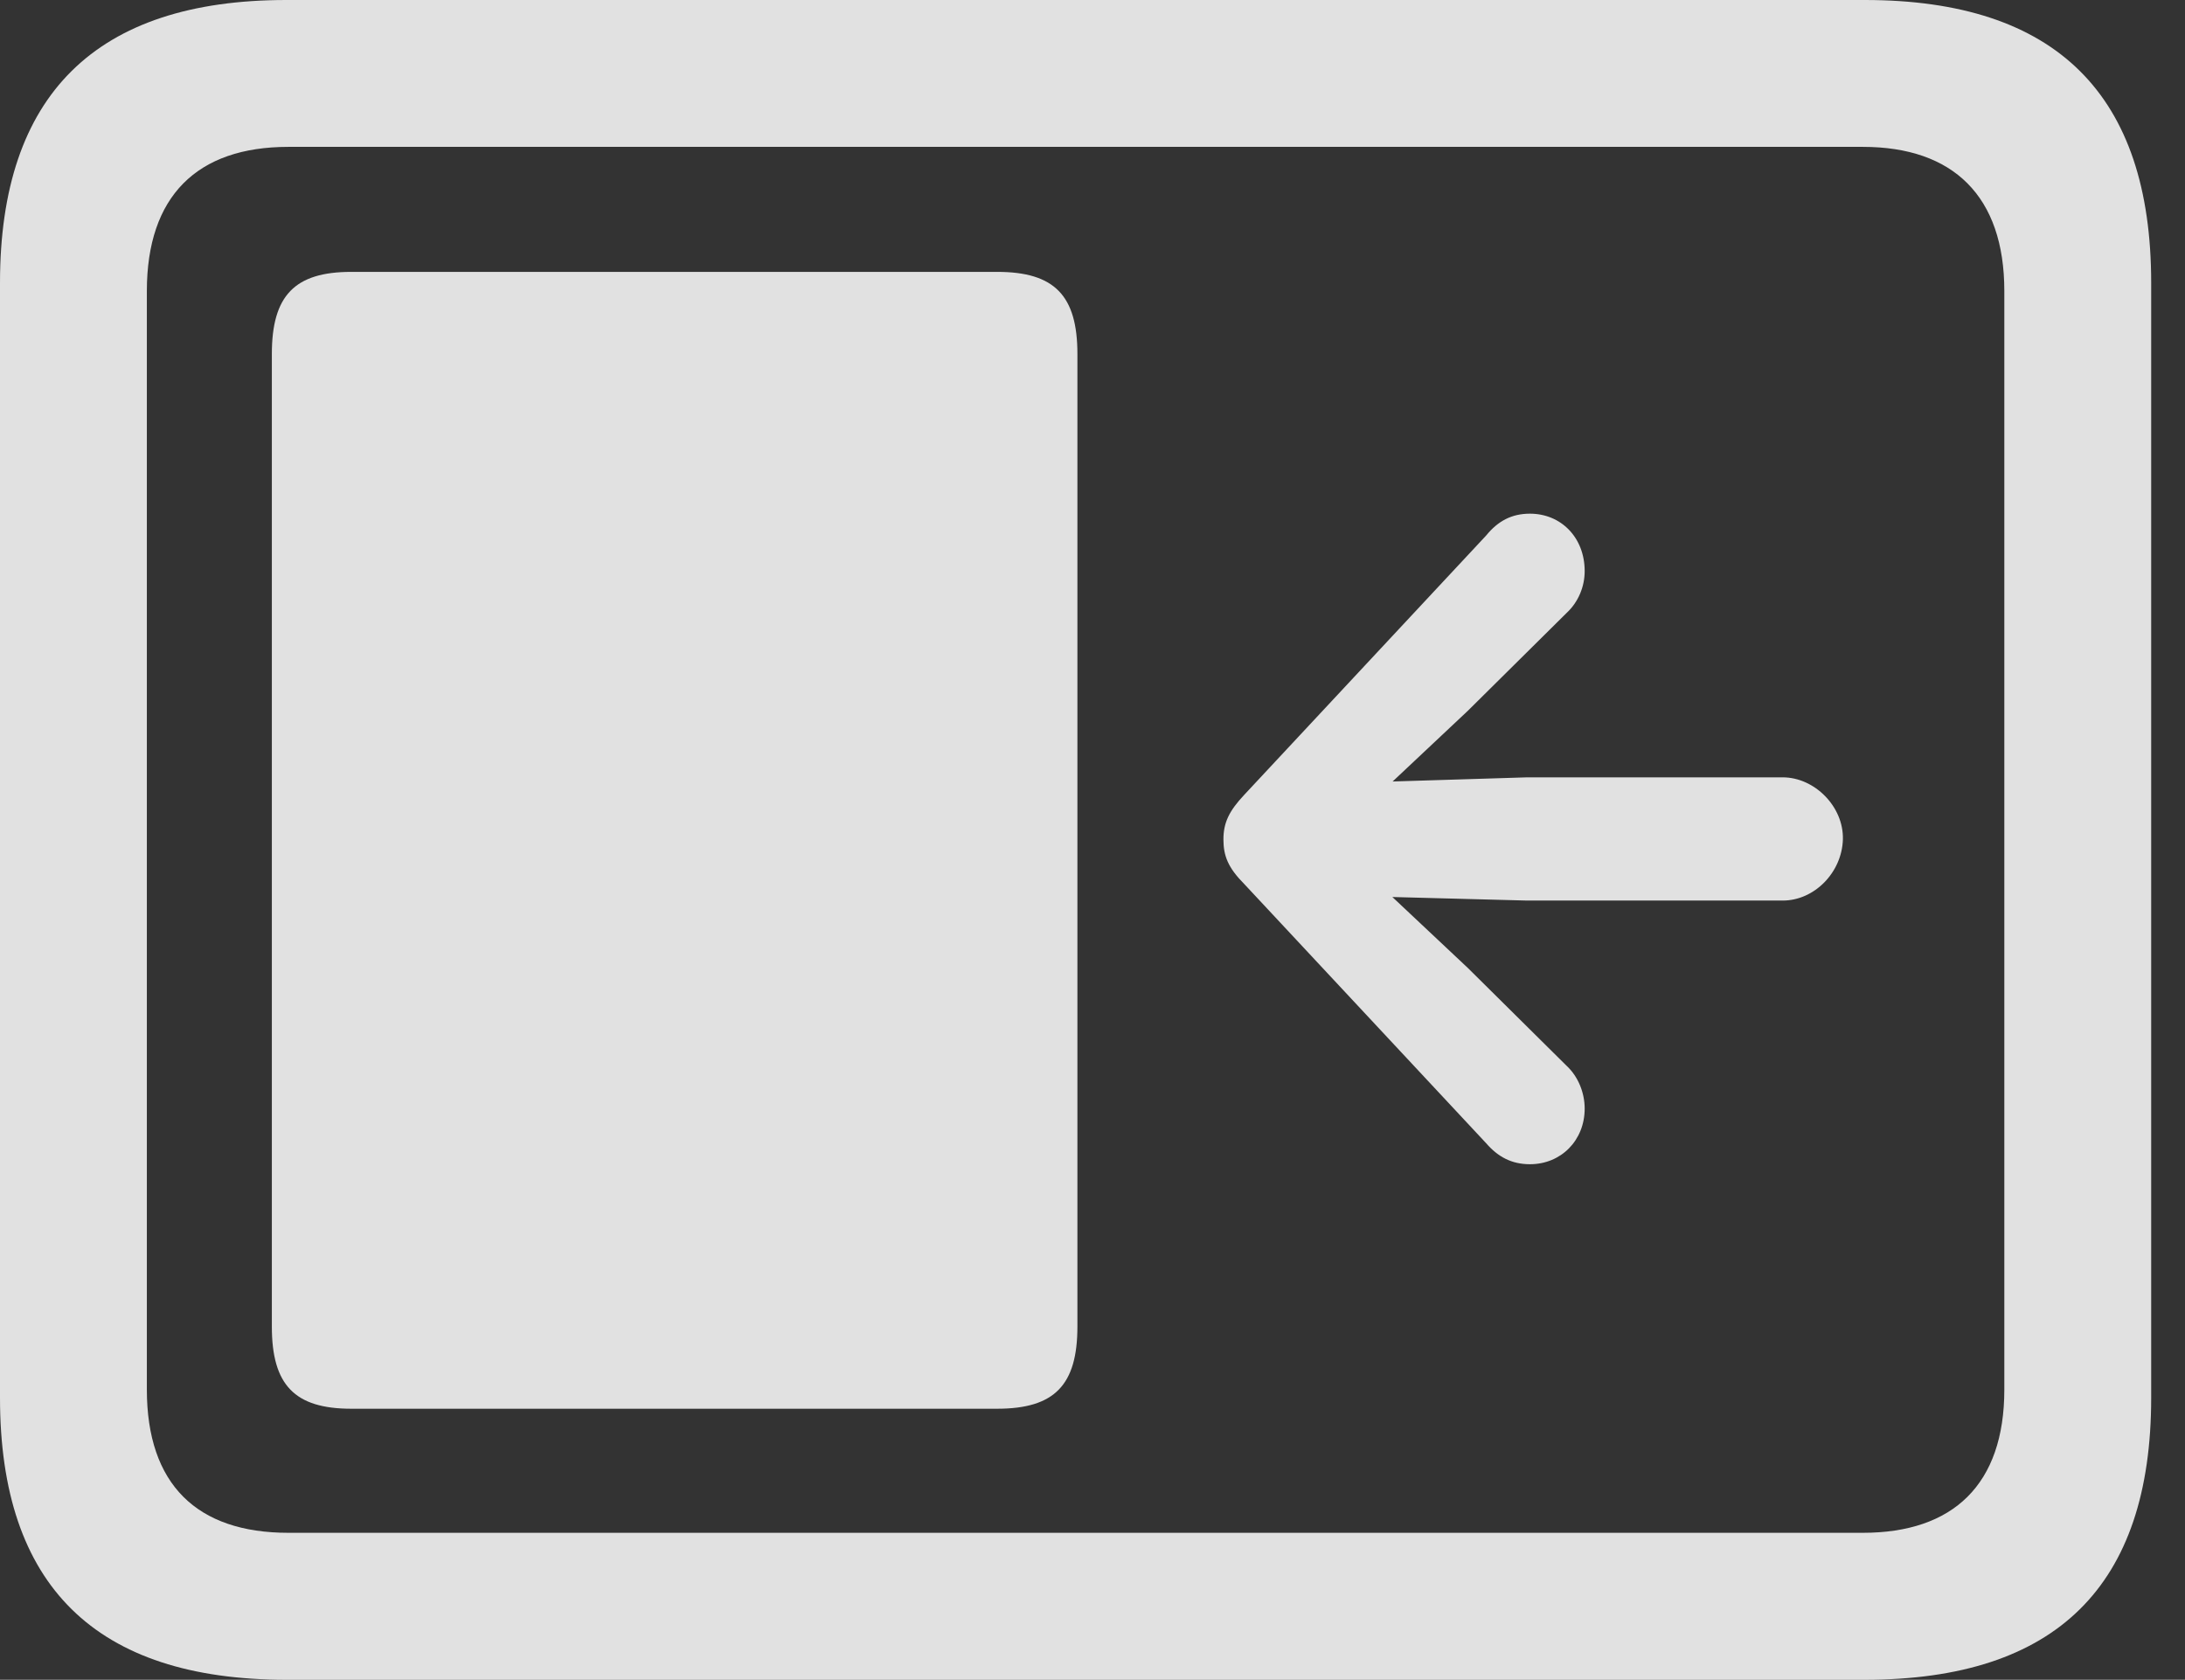<?xml version="1.0" encoding="UTF-8"?>
<!--Generator: Apple Native CoreSVG 341-->
<!DOCTYPE svg
PUBLIC "-//W3C//DTD SVG 1.1//EN"
       "http://www.w3.org/Graphics/SVG/1.1/DTD/svg11.dtd">
<svg version="1.1" xmlns="http://www.w3.org/2000/svg" xmlns:xlink="http://www.w3.org/1999/xlink" viewBox="0 0 23.389 17.979">
 <rect x="0" y="0" width="23.389" height="17.979" fill="#333333" stroke="none"/>
 <g>
  <rect height="17.979" opacity="0" width="23.389" x="0" y="0"/>
  <path d="M3.066 17.979L19.961 17.979C22.012 17.979 23.027 16.973 23.027 14.961L23.027 3.027C23.027 1.016 22.012 0 19.961 0L3.066 0C1.025 0 0 1.016 0 3.027L0 14.961C0 16.973 1.025 17.979 3.066 17.979ZM3.086 16.406C2.109 16.406 1.572 15.889 1.572 14.873L1.572 3.115C1.572 2.1 2.109 1.572 3.086 1.572L19.941 1.572C20.908 1.572 21.455 2.1 21.455 3.115L21.455 14.873C21.455 15.889 20.908 16.406 19.941 16.406Z" fill="white" fill-opacity="0.85"/>
  <path d="M3.76 15.078L10.674 15.078C11.289 15.078 11.533 14.824 11.533 14.199L11.533 3.789C11.533 3.164 11.289 2.91 10.674 2.91L3.76 2.91C3.154 2.91 2.91 3.164 2.91 3.789L2.91 14.199C2.91 14.824 3.154 15.078 3.76 15.078ZM13.096 8.984C13.096 9.16 13.145 9.287 13.32 9.463L15.908 12.236C16.035 12.383 16.182 12.461 16.377 12.461C16.709 12.461 16.963 12.207 16.963 11.865C16.963 11.699 16.895 11.523 16.768 11.406L15.713 10.361L14.248 8.984L15.713 7.607L16.768 6.562C16.895 6.445 16.963 6.279 16.963 6.113C16.963 5.752 16.709 5.498 16.377 5.498C16.182 5.498 16.035 5.576 15.908 5.732L13.32 8.506C13.154 8.682 13.096 8.809 13.096 8.984ZM19.727 8.984C19.736 8.633 19.424 8.32 19.082 8.32L16.348 8.32L14.111 8.389C13.779 8.398 13.516 8.652 13.516 8.984C13.516 9.316 13.779 9.57 14.111 9.58L16.348 9.639L19.082 9.639C19.424 9.639 19.717 9.336 19.727 8.984Z" fill="white" fill-opacity="0.85"/>
 </g>
</svg>

